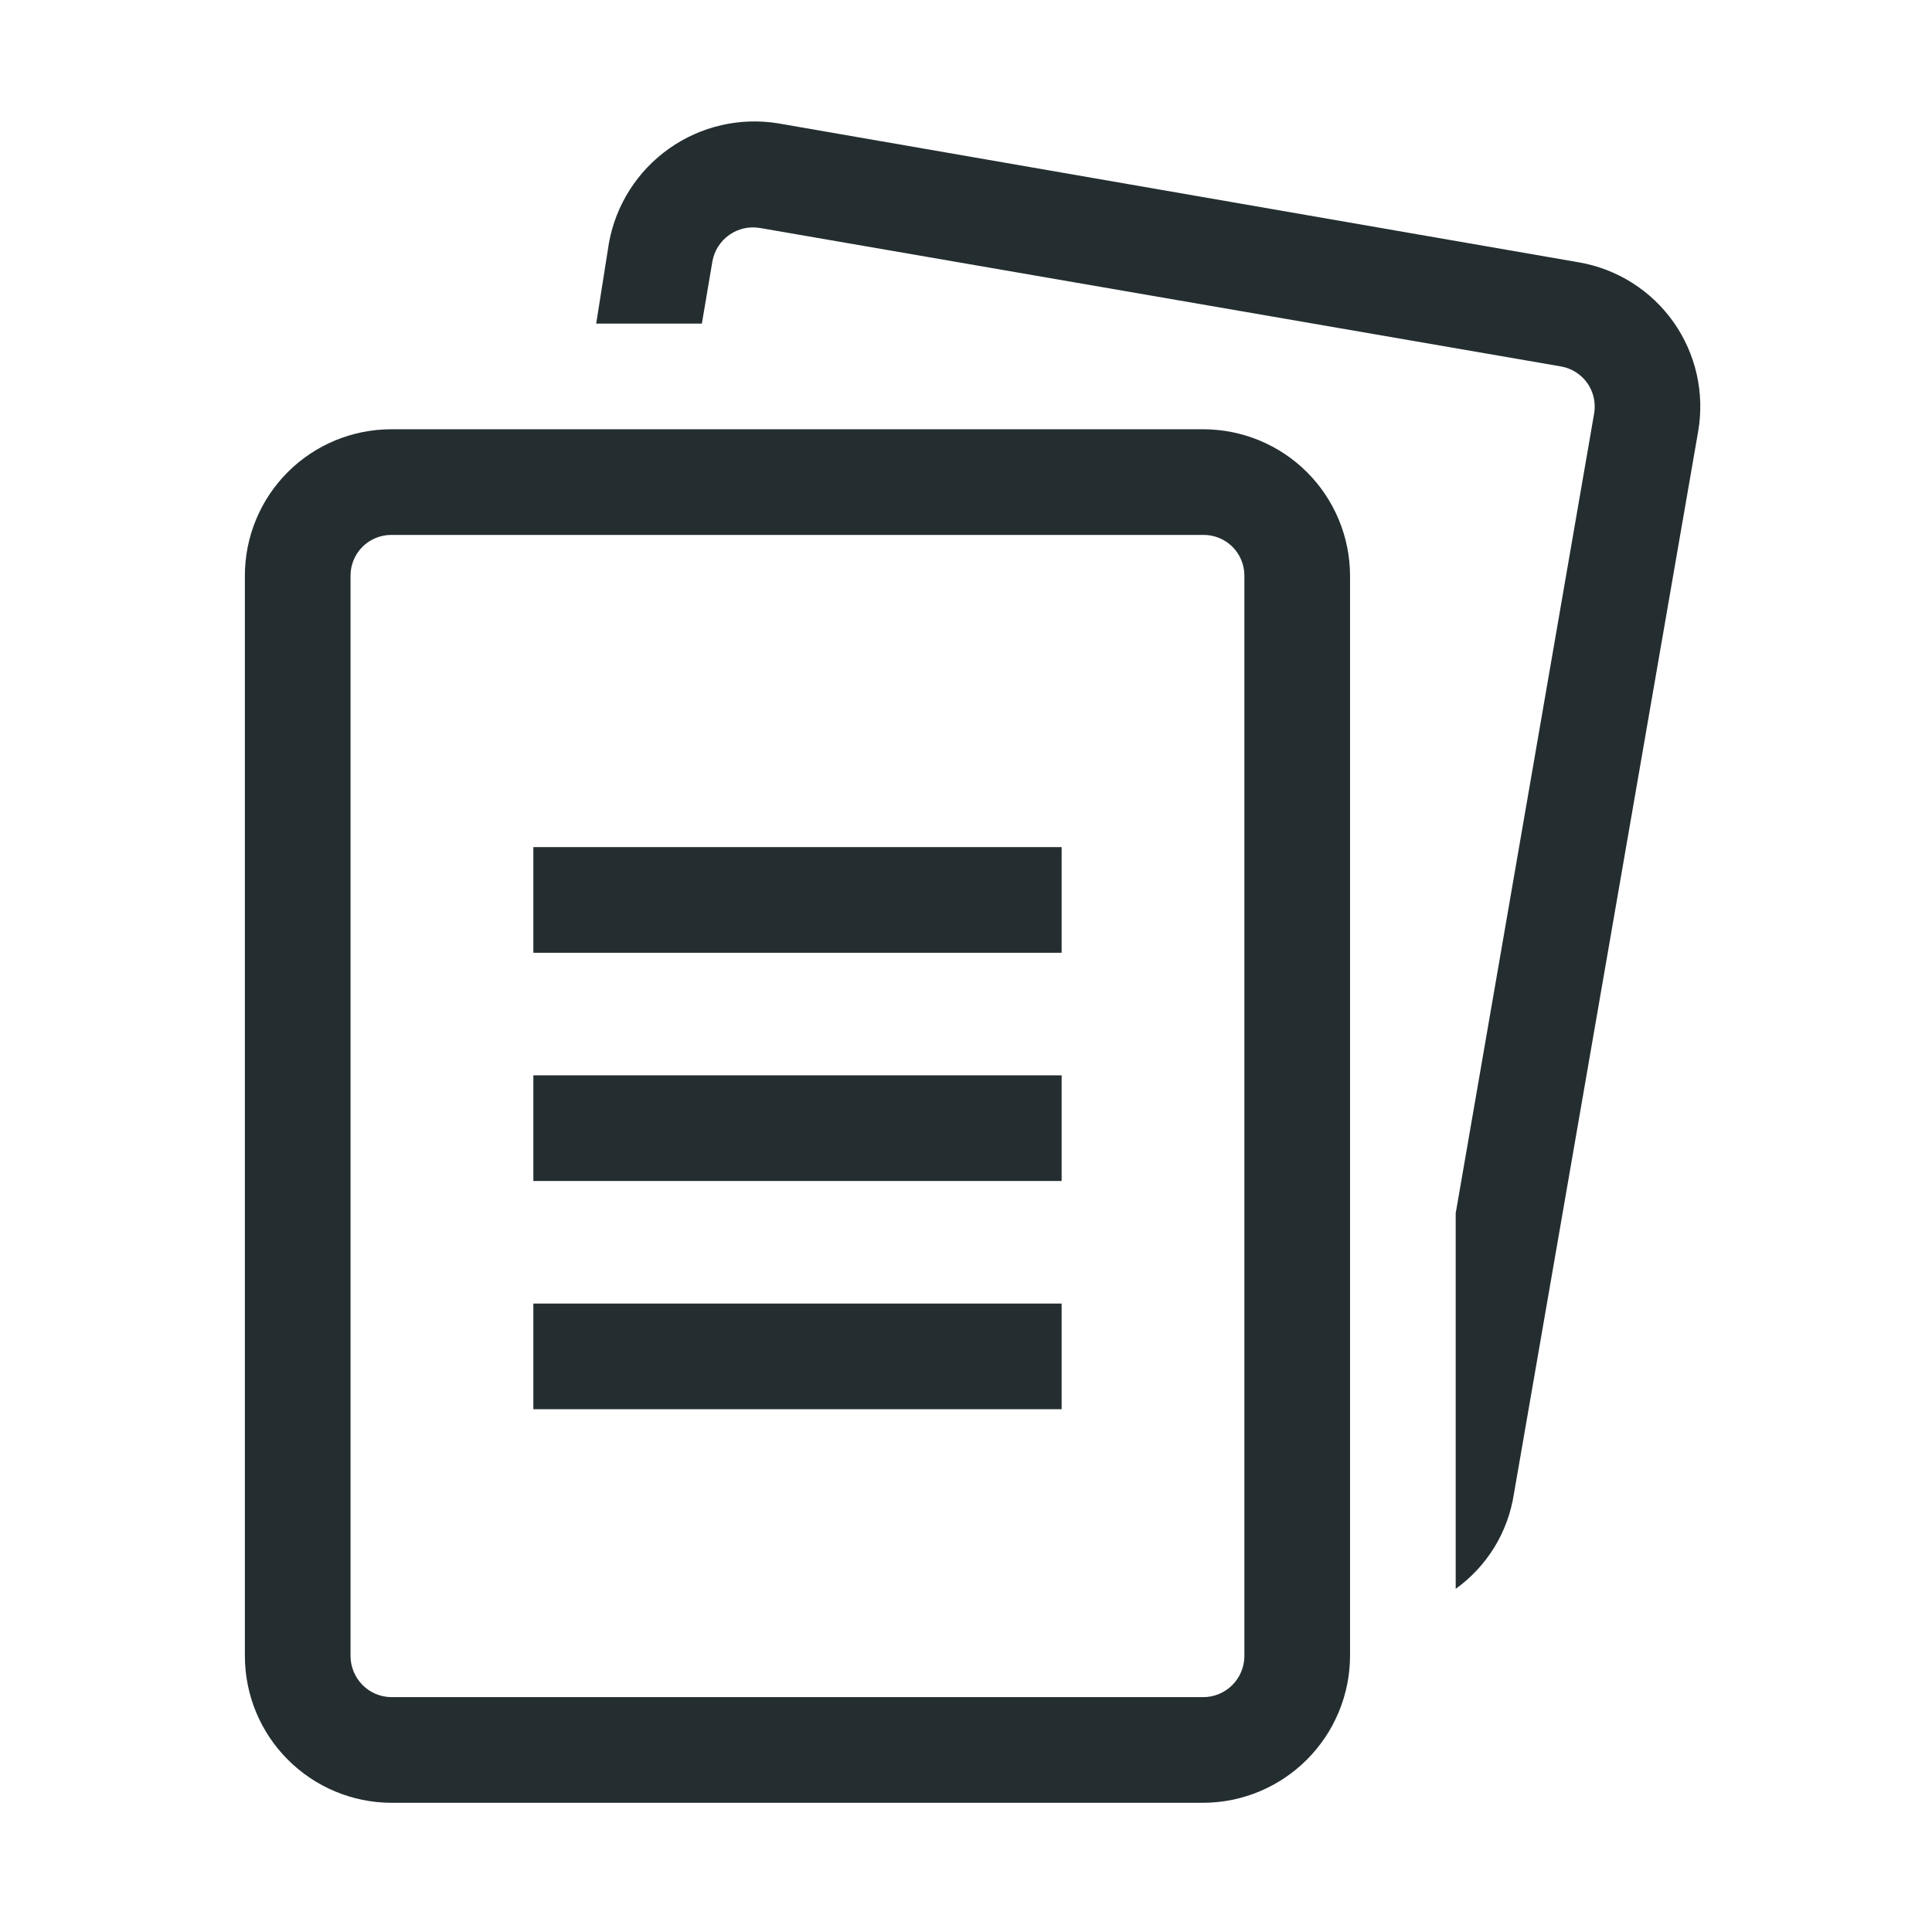 <svg width="32" height="32" viewBox="0 0 32 32" fill="none" xmlns="http://www.w3.org/2000/svg">
<path d="M26.15 4.345L12.894 2.044C12.258 1.939 11.608 2.089 11.082 2.461C10.556 2.833 10.198 3.396 10.085 4.03L9.875 5.36H11.625L11.8 4.327C11.832 4.15 11.933 3.993 12.08 3.89C12.228 3.786 12.41 3.746 12.587 3.776L25.852 6.069C25.94 6.084 26.023 6.115 26.098 6.163C26.173 6.21 26.238 6.271 26.29 6.344C26.341 6.416 26.377 6.498 26.397 6.584C26.416 6.671 26.419 6.76 26.404 6.848L24.111 20.095V26.316C24.367 26.132 24.584 25.899 24.75 25.63C24.915 25.361 25.025 25.062 25.074 24.75L28.127 7.145C28.181 6.831 28.173 6.51 28.103 6.2C28.033 5.889 27.902 5.595 27.719 5.335C27.535 5.075 27.302 4.854 27.033 4.684C26.764 4.514 26.464 4.399 26.15 4.345Z" fill="#242E30"/>
<path d="M17.584 14.031H8.834V15.781H17.584V14.031Z" fill="#242E30"/>
<path d="M17.584 17.811H8.834V19.561H17.584V17.811Z" fill="#242E30"/>
<path d="M17.584 21.591H8.834V23.341H17.584V21.591Z" fill="#242E30"/>
<path d="M19.929 29.86H6.48C5.836 29.858 5.22 29.6 4.766 29.144C4.311 28.689 4.056 28.071 4.056 27.427V9.534C4.056 8.891 4.312 8.274 4.766 7.82C5.221 7.365 5.837 7.11 6.48 7.11H19.929C20.572 7.11 21.19 7.365 21.646 7.819C22.102 8.274 22.359 8.89 22.361 9.534V27.427C22.359 28.072 22.102 28.689 21.646 29.145C21.191 29.601 20.573 29.858 19.929 29.86ZM6.48 8.86C6.301 8.86 6.13 8.931 6.003 9.057C5.877 9.184 5.806 9.355 5.806 9.534V27.427C5.806 27.607 5.877 27.779 6.003 27.907C6.129 28.035 6.3 28.108 6.48 28.11H19.929C20.11 28.11 20.283 28.038 20.411 27.91C20.539 27.782 20.611 27.608 20.611 27.427V9.534C20.611 9.445 20.593 9.356 20.559 9.274C20.525 9.192 20.474 9.117 20.411 9.054C20.347 8.992 20.272 8.942 20.189 8.909C20.106 8.875 20.018 8.859 19.929 8.86H6.48Z" fill="#242E30"/>
</svg>
